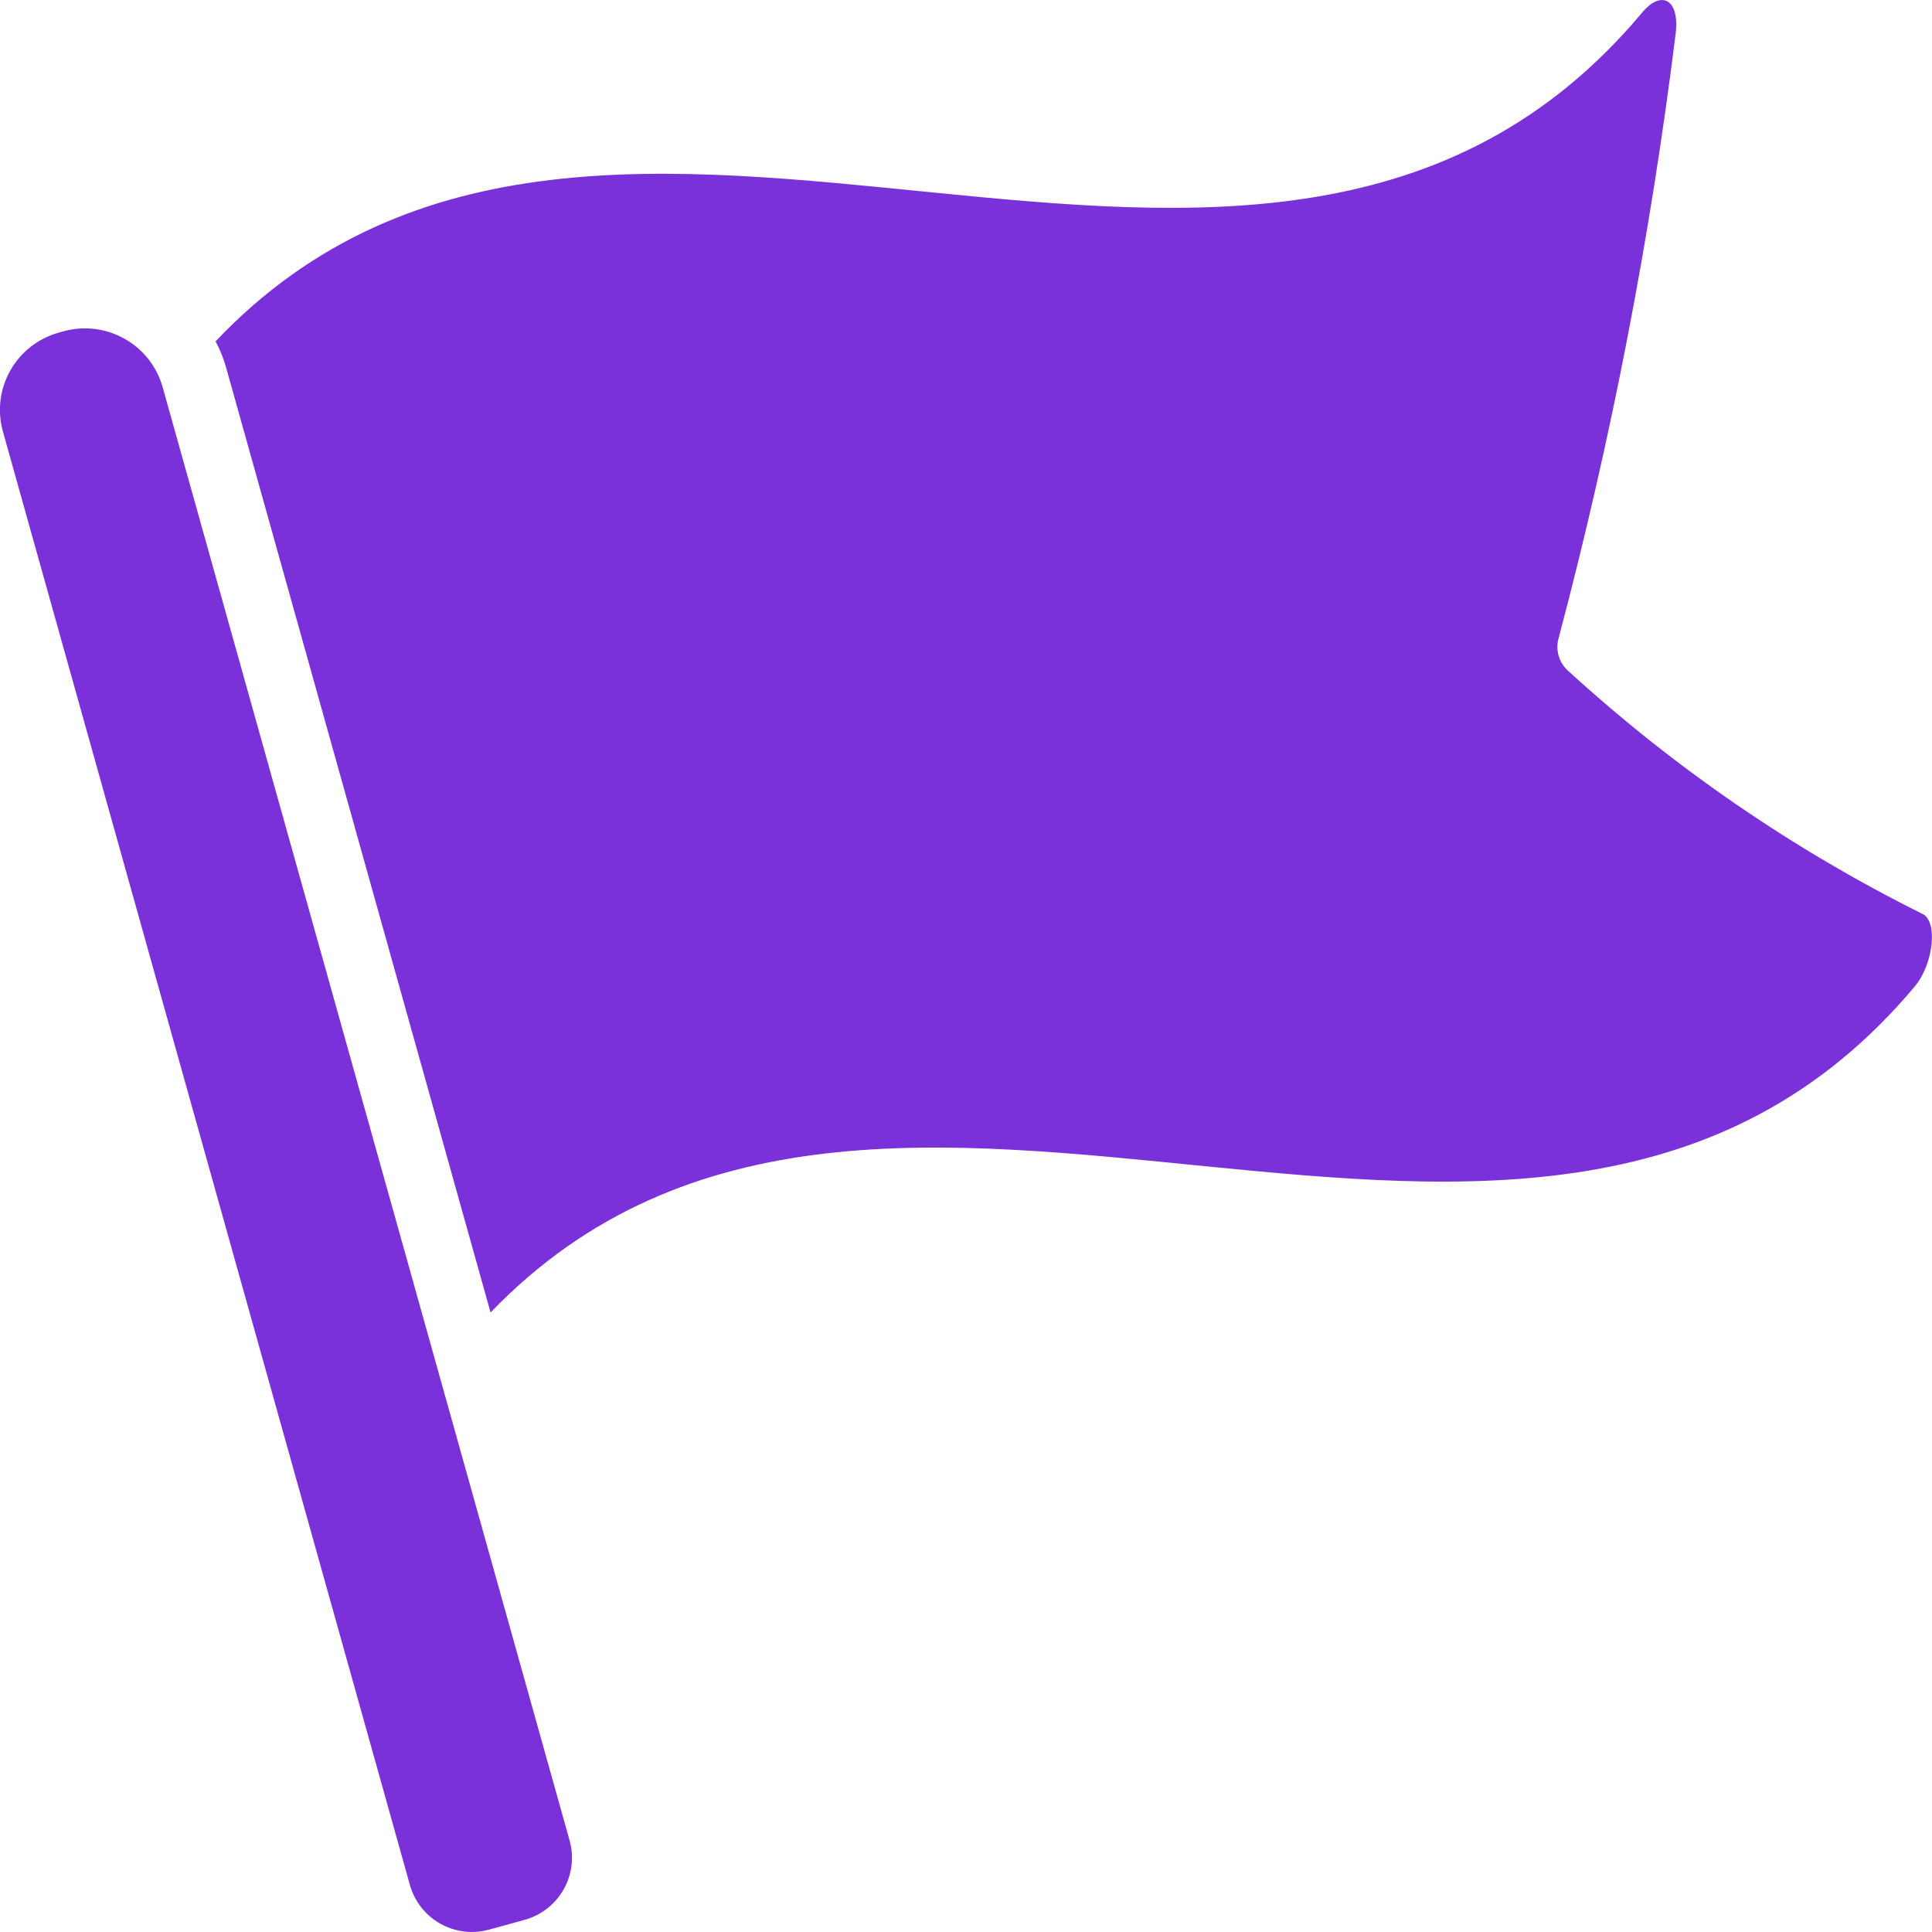 <svg width="12" height="12" viewBox="0 0 12 12" fill="none" xmlns="http://www.w3.org/2000/svg">
<path d="M3.039 11.985L3.26 11.924C3.473 11.864 3.597 11.644 3.538 11.432L1.01 2.404C0.974 2.277 0.889 2.168 0.773 2.104C0.658 2.039 0.521 2.022 0.394 2.058L0.365 2.066C0.099 2.14 -0.056 2.415 0.018 2.68L2.546 11.708C2.606 11.921 2.826 12.044 3.039 11.985Z" fill="#7B31D9"/>
<path d="M11.94 5.676C11.139 5.278 10.397 4.768 9.737 4.164C9.682 4.113 9.66 4.035 9.681 3.963C10.008 2.729 10.251 1.474 10.408 0.207C10.433 -0.004 10.319 -0.066 10.199 0.079C7.843 2.891 3.766 -0.436 1.339 2.12C1.368 2.175 1.391 2.232 1.407 2.292L3.047 8.152C5.478 5.627 9.54 8.933 11.893 6.127C12.013 5.982 12.036 5.718 11.94 5.676Z" fill="#7B31D9"/>
</svg>
